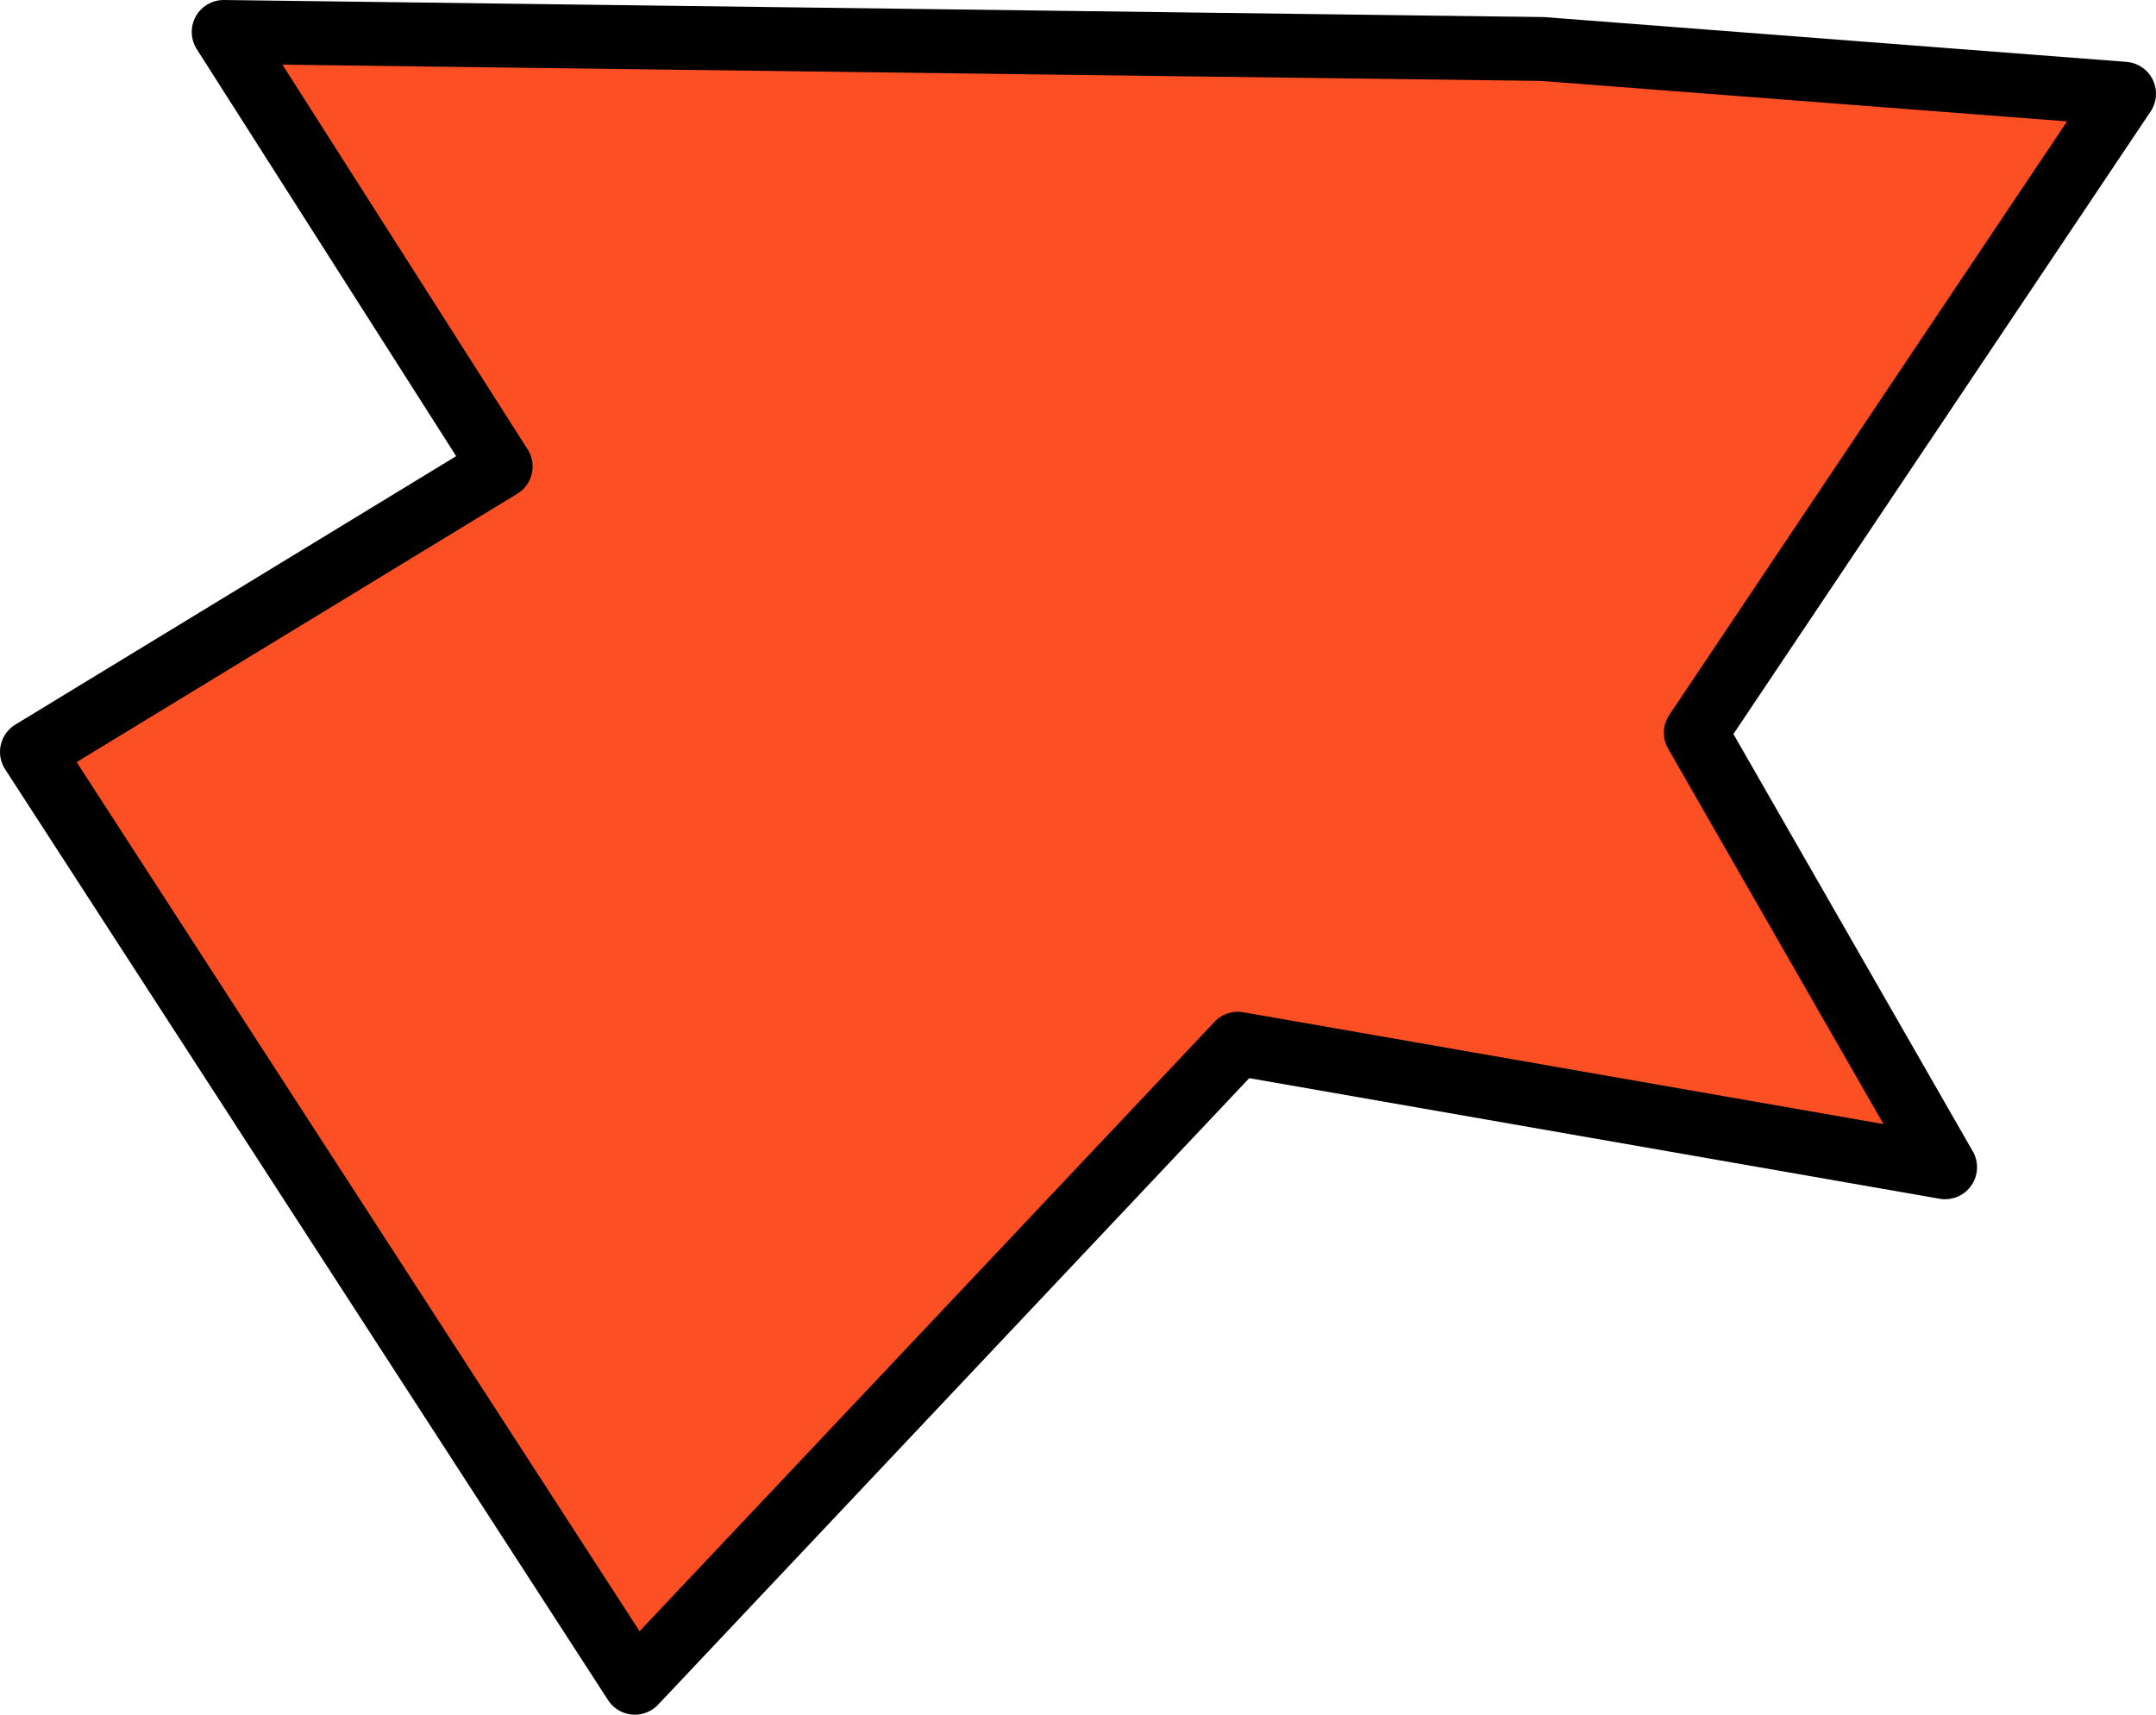 <?xml version="1.0" encoding="UTF-8" standalone="no"?>
<svg xmlns:ffdec="https://www.free-decompiler.com/flash" xmlns:xlink="http://www.w3.org/1999/xlink" ffdec:objectType="shape" height="40.25px" width="50.6px" xmlns="http://www.w3.org/2000/svg">
  <g transform="matrix(1.0, 0.0, 0.0, 1.0, 25.3, 13.75)">
    <path d="M24.55 -11.55 L14.5 3.45 20.35 13.65 3.75 10.75 -10.4 25.75 -24.55 3.9 -13.55 -2.8 -20.05 -13.0 10.9 -12.6 24.55 -11.55" fill="#fd4f24" fill-rule="evenodd" stroke="none"/>
    <path d="M24.55 -11.55 L14.5 3.45 20.35 13.65 3.75 10.75 -10.4 25.75 -24.55 3.9 -13.55 -2.8 -20.05 -13.0 10.9 -12.6 24.55 -11.55 Z" fill="none" stroke="#000000" stroke-linecap="round" stroke-linejoin="round" stroke-width="1.5"/>
  </g>
</svg>
